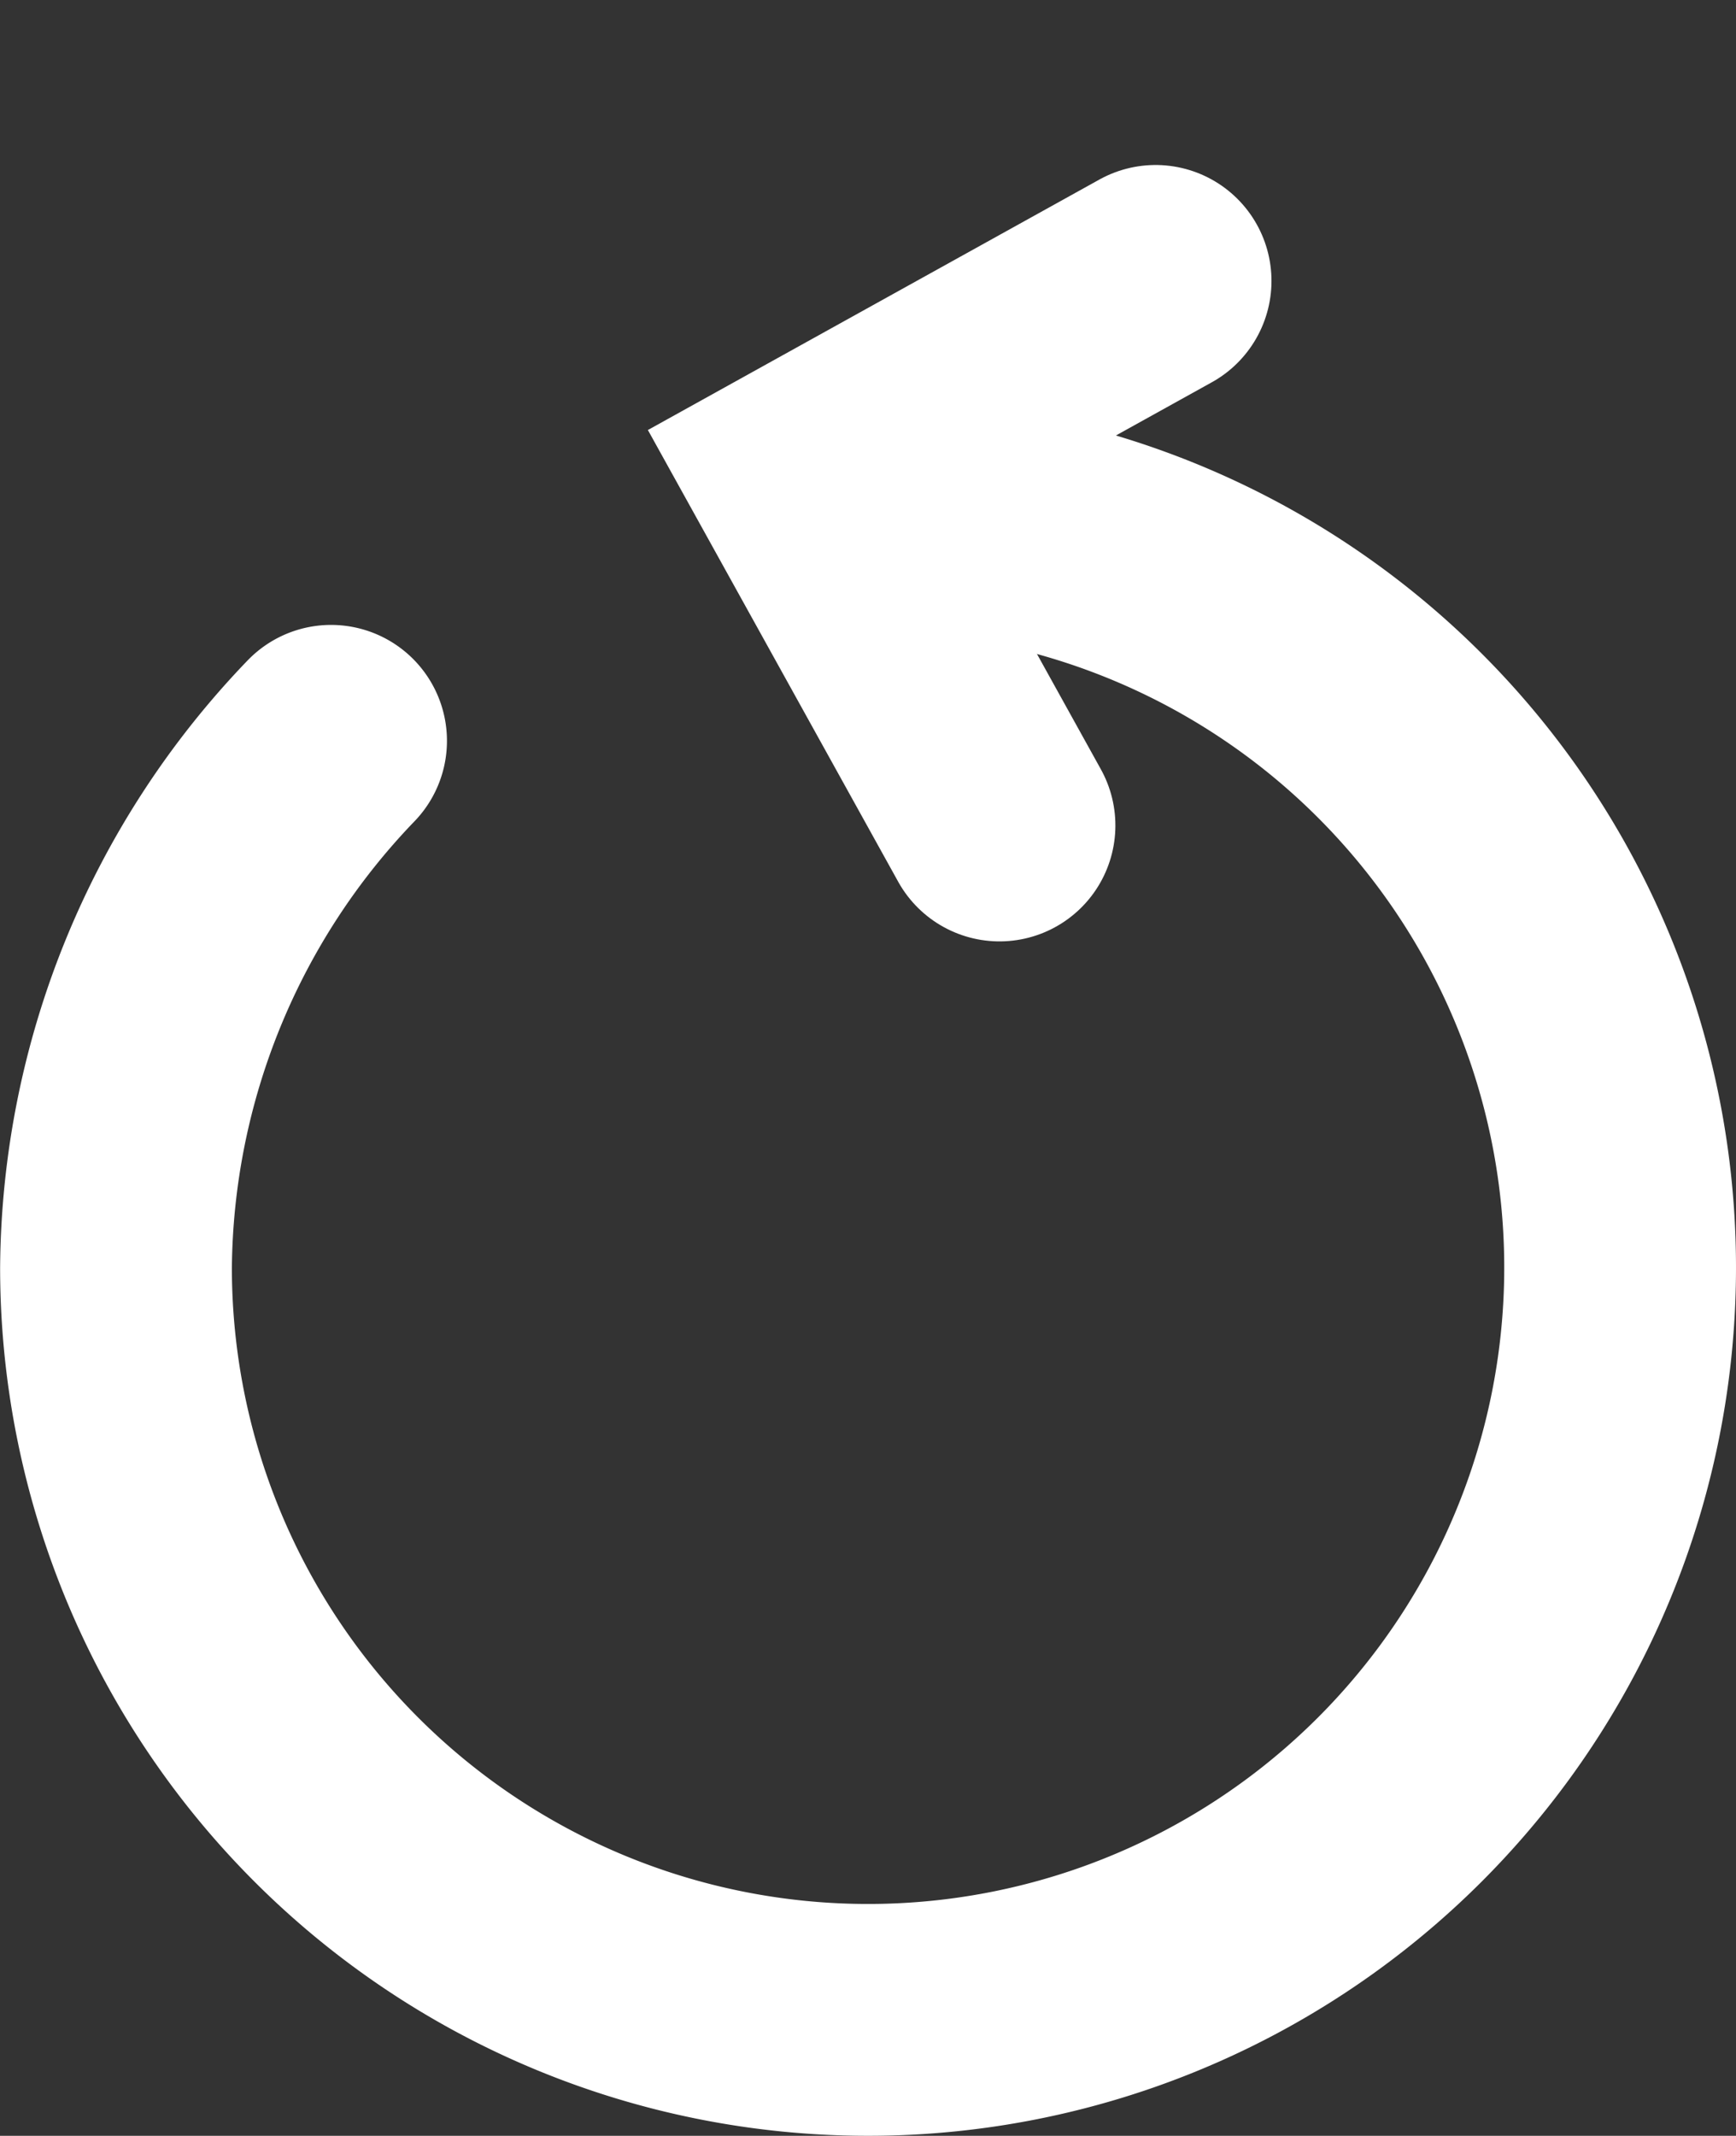 <svg xmlns="http://www.w3.org/2000/svg" width="14.981" height="18.425" viewBox="0 0 14.981 18.425">
  <rect x="0" y="0" width="14.981" height="18.425" fill="#333333" stroke="none"/>
  <g id="Group_518" data-name="Group 518" transform="translate(-1271.959 -346.628)">
    <path id="Path_2325" data-name="Path 2325" d="M71.721,45.385a6.49,6.49,0,1,1-6.49,6.49,6.624,6.624,0,0,1,1.856-4.544" transform="translate(1207.729 305.688)" fill="none" stroke="#fff" stroke-linecap="round" stroke-miterlimit="10" stroke-width="2"/>
    <path id="Path_2326" data-name="Path 2326" d="M2.443,0,0,2.444,2.443,4.887" transform="translate(1279.583 348.378) rotate(16)" fill="none" stroke="#fff" stroke-linecap="round" stroke-width="2"/>
  </g>
</svg>
